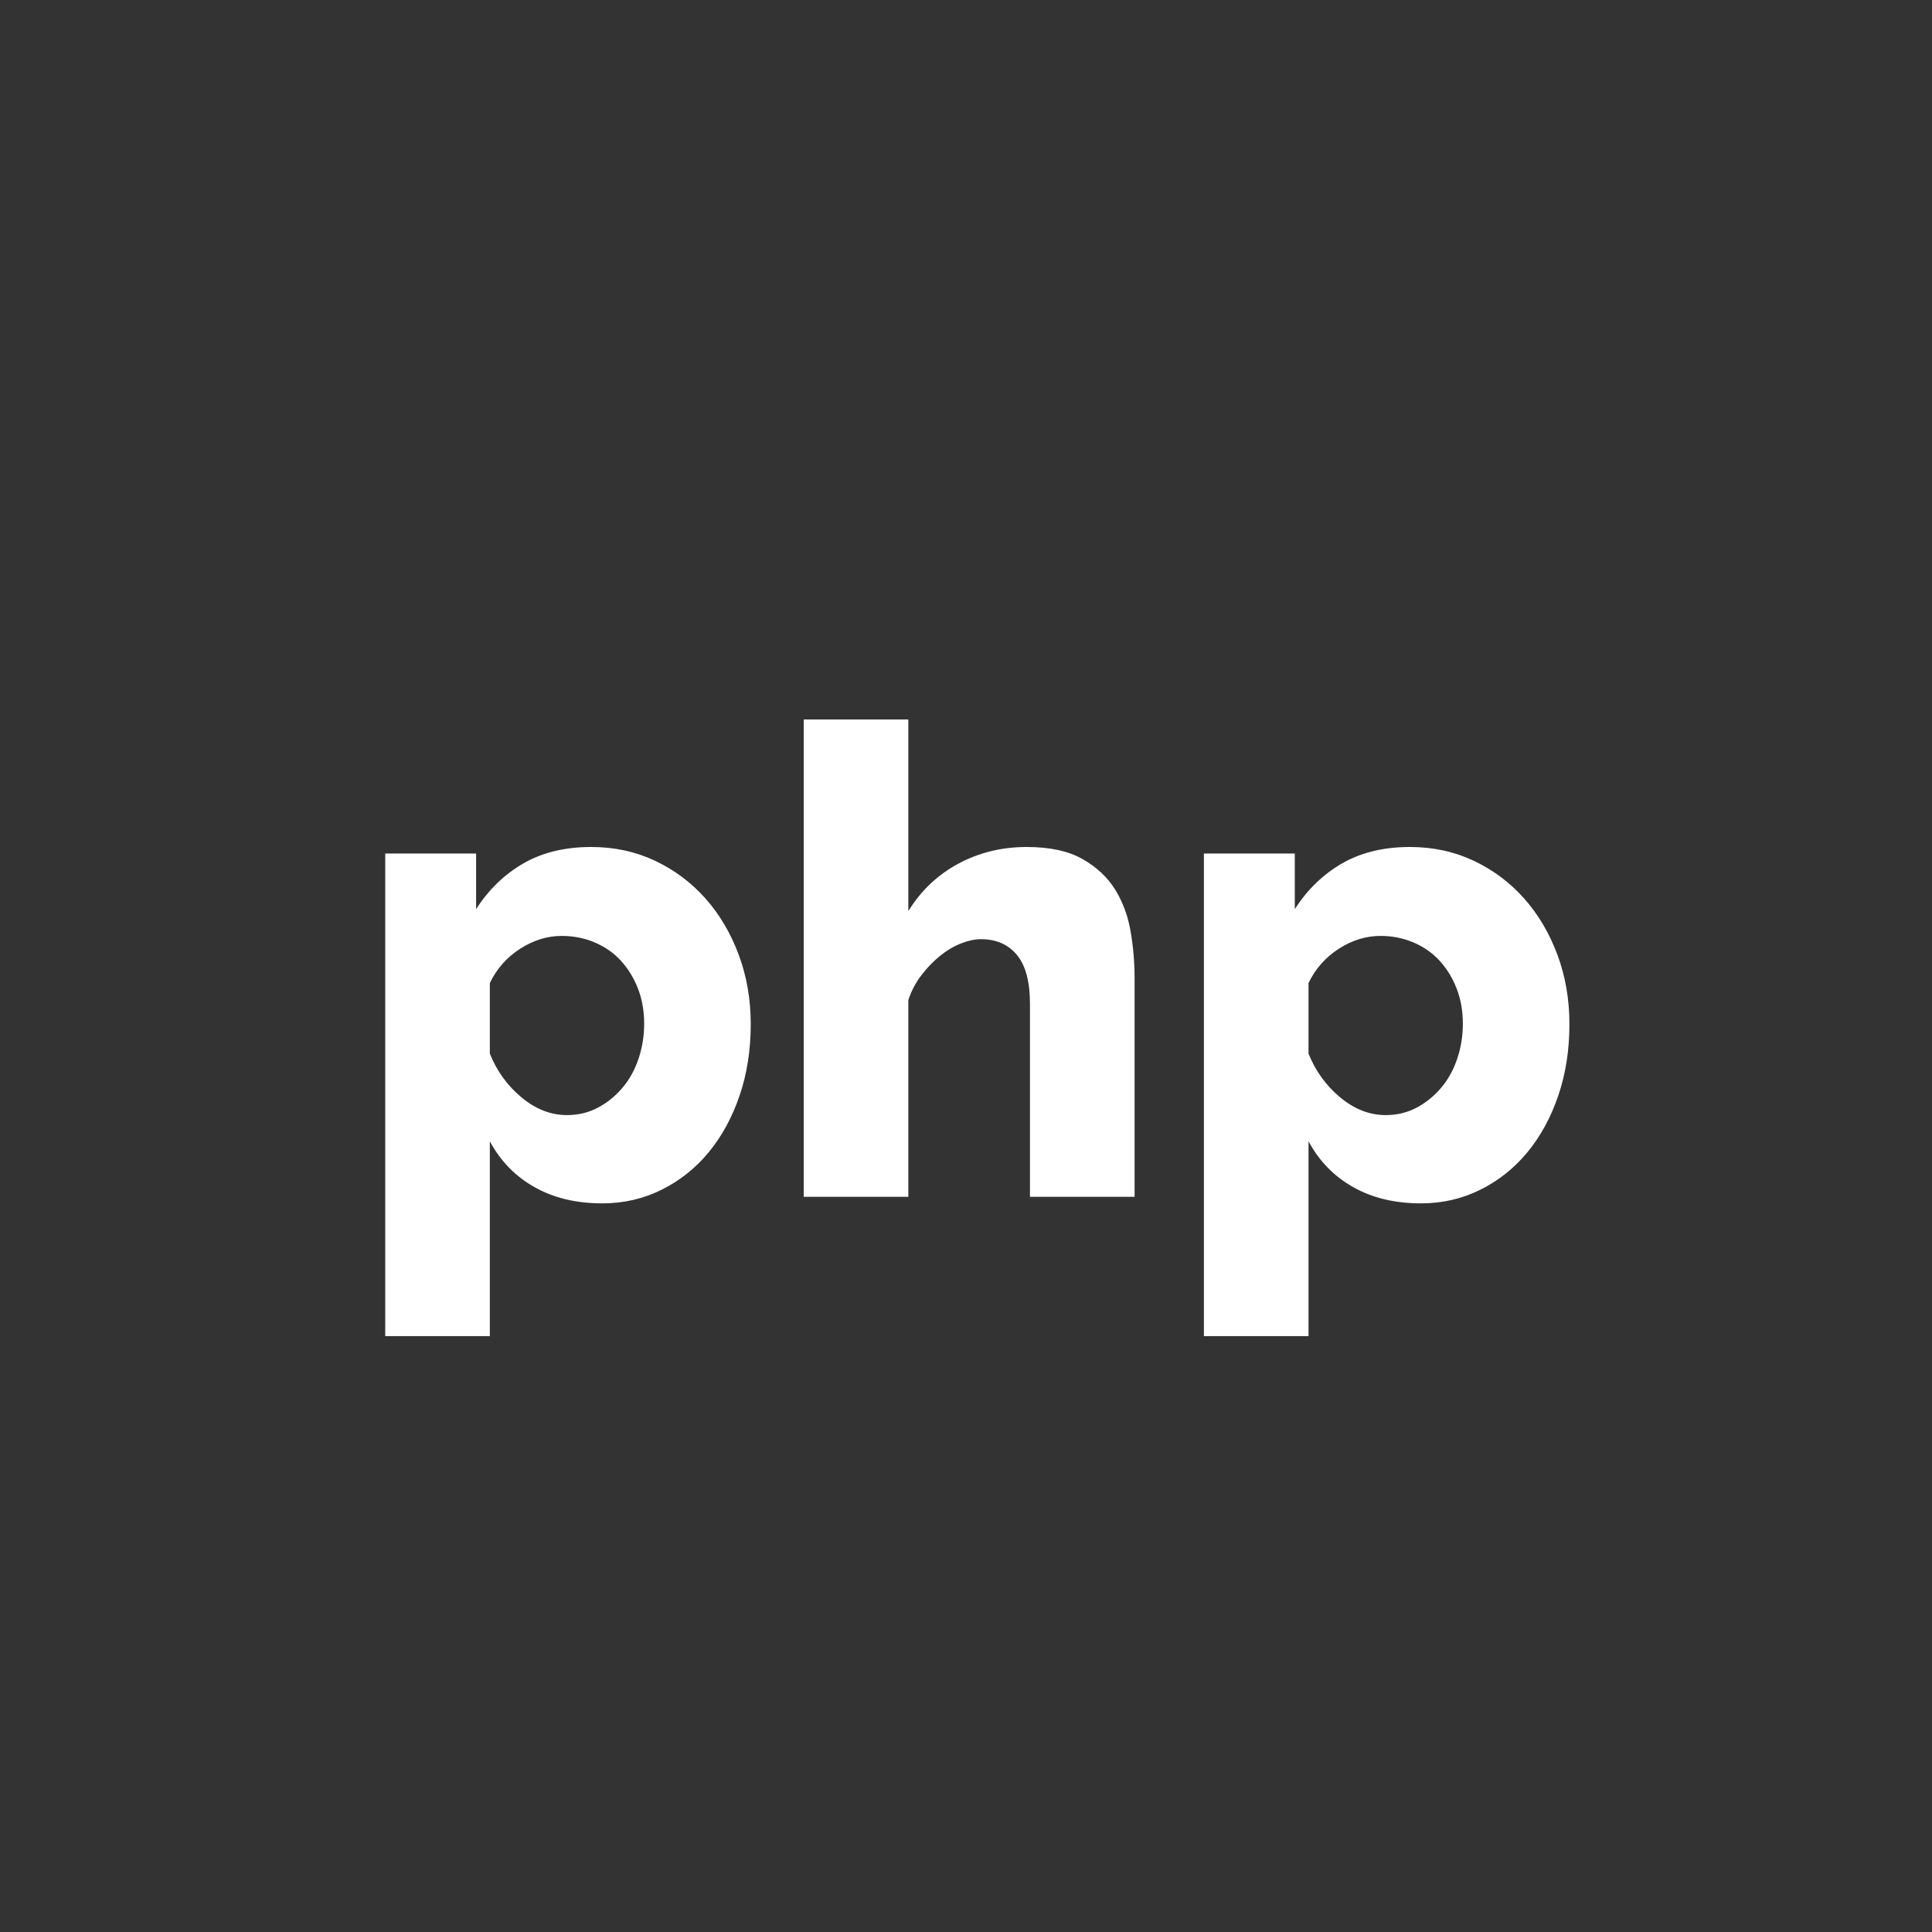 <svg width="93" height="93" viewBox="0 0 93 93" fill="none" xmlns="http://www.w3.org/2000/svg">
<rect x="0" y="0" width="93" height="93" fill="#333333" stroke="none"/>
<!-- <path d="M46.5 93C72.1812 93 93 72.1812 93 46.5C93 20.8188 72.1812 0 46.5 0C20.8188 0 0 20.8188 0 46.5C0 72.1812 20.8188 93 46.5 93Z" fill="#777BB4"/> -->
<path d="M28.993 57.926C27.734 57.926 26.643 57.664 25.72 57.139C24.796 56.615 24.083 55.88 23.579 54.936V64.316H18.543V41.086H22.918V43.762C23.527 42.817 24.287 42.083 25.2 41.558C26.113 41.034 27.199 40.771 28.458 40.771C29.57 40.771 30.593 40.992 31.527 41.432C32.461 41.873 33.269 42.476 33.951 43.242C34.633 44.008 35.168 44.91 35.556 45.949C35.944 46.988 36.138 48.105 36.138 49.301C36.138 50.54 35.96 51.683 35.603 52.733C35.246 53.782 34.753 54.689 34.124 55.455C33.494 56.221 32.739 56.825 31.858 57.265C30.976 57.706 30.021 57.926 28.993 57.926ZM27.293 53.677C27.839 53.677 28.337 53.556 28.788 53.315C29.24 53.074 29.633 52.754 29.969 52.355C30.305 51.956 30.562 51.489 30.74 50.954C30.918 50.419 31.008 49.858 31.008 49.27C31.008 48.661 30.908 48.1 30.709 47.586C30.509 47.072 30.236 46.626 29.89 46.248C29.544 45.871 29.124 45.577 28.631 45.367C28.138 45.157 27.608 45.052 27.041 45.052C26.349 45.052 25.683 45.257 25.043 45.666C24.403 46.075 23.915 46.626 23.579 47.319V50.718C23.915 51.557 24.424 52.26 25.106 52.827C25.788 53.394 26.517 53.677 27.293 53.677ZM54.615 47.035V57.611H49.579V48.326C49.579 47.255 49.369 46.469 48.949 45.965C48.53 45.461 47.953 45.209 47.218 45.209C46.924 45.209 46.604 45.278 46.258 45.414C45.912 45.55 45.576 45.75 45.251 46.012C44.926 46.275 44.627 46.584 44.354 46.941C44.081 47.297 43.871 47.696 43.724 48.137V57.611H38.688V34.633H43.724V43.856C44.333 42.87 45.136 42.109 46.132 41.574C47.129 41.039 48.225 40.771 49.422 40.771C50.534 40.771 51.431 40.965 52.113 41.354C52.795 41.742 53.319 42.235 53.687 42.833C54.054 43.431 54.3 44.103 54.426 44.848C54.552 45.593 54.615 46.322 54.615 47.035ZM68.402 57.926C67.143 57.926 66.052 57.664 65.129 57.139C64.205 56.615 63.492 55.88 62.988 54.936V64.316H57.952V41.086H62.327V43.762C62.936 42.817 63.696 42.083 64.609 41.558C65.522 41.034 66.608 40.771 67.867 40.771C68.979 40.771 70.002 40.992 70.936 41.432C71.87 41.873 72.678 42.476 73.36 43.242C74.042 44.008 74.577 44.91 74.965 45.949C75.353 46.988 75.547 48.105 75.547 49.301C75.547 50.54 75.369 51.683 75.012 52.733C74.656 53.782 74.162 54.689 73.533 55.455C72.903 56.221 72.148 56.825 71.267 57.265C70.385 57.706 69.43 57.926 68.402 57.926ZM66.702 53.677C67.248 53.677 67.746 53.556 68.198 53.315C68.649 53.074 69.042 52.754 69.378 52.355C69.714 51.956 69.971 51.489 70.149 50.954C70.328 50.419 70.417 49.858 70.417 49.27C70.417 48.661 70.317 48.1 70.118 47.586C69.918 47.072 69.645 46.626 69.299 46.248C68.953 45.871 68.533 45.577 68.04 45.367C67.547 45.157 67.017 45.052 66.451 45.052C65.758 45.052 65.092 45.257 64.452 45.666C63.812 46.075 63.324 46.626 62.988 47.319V50.718C63.324 51.557 63.833 52.26 64.515 52.827C65.197 53.394 65.926 53.677 66.702 53.677Z" fill="white"/>
</svg>
